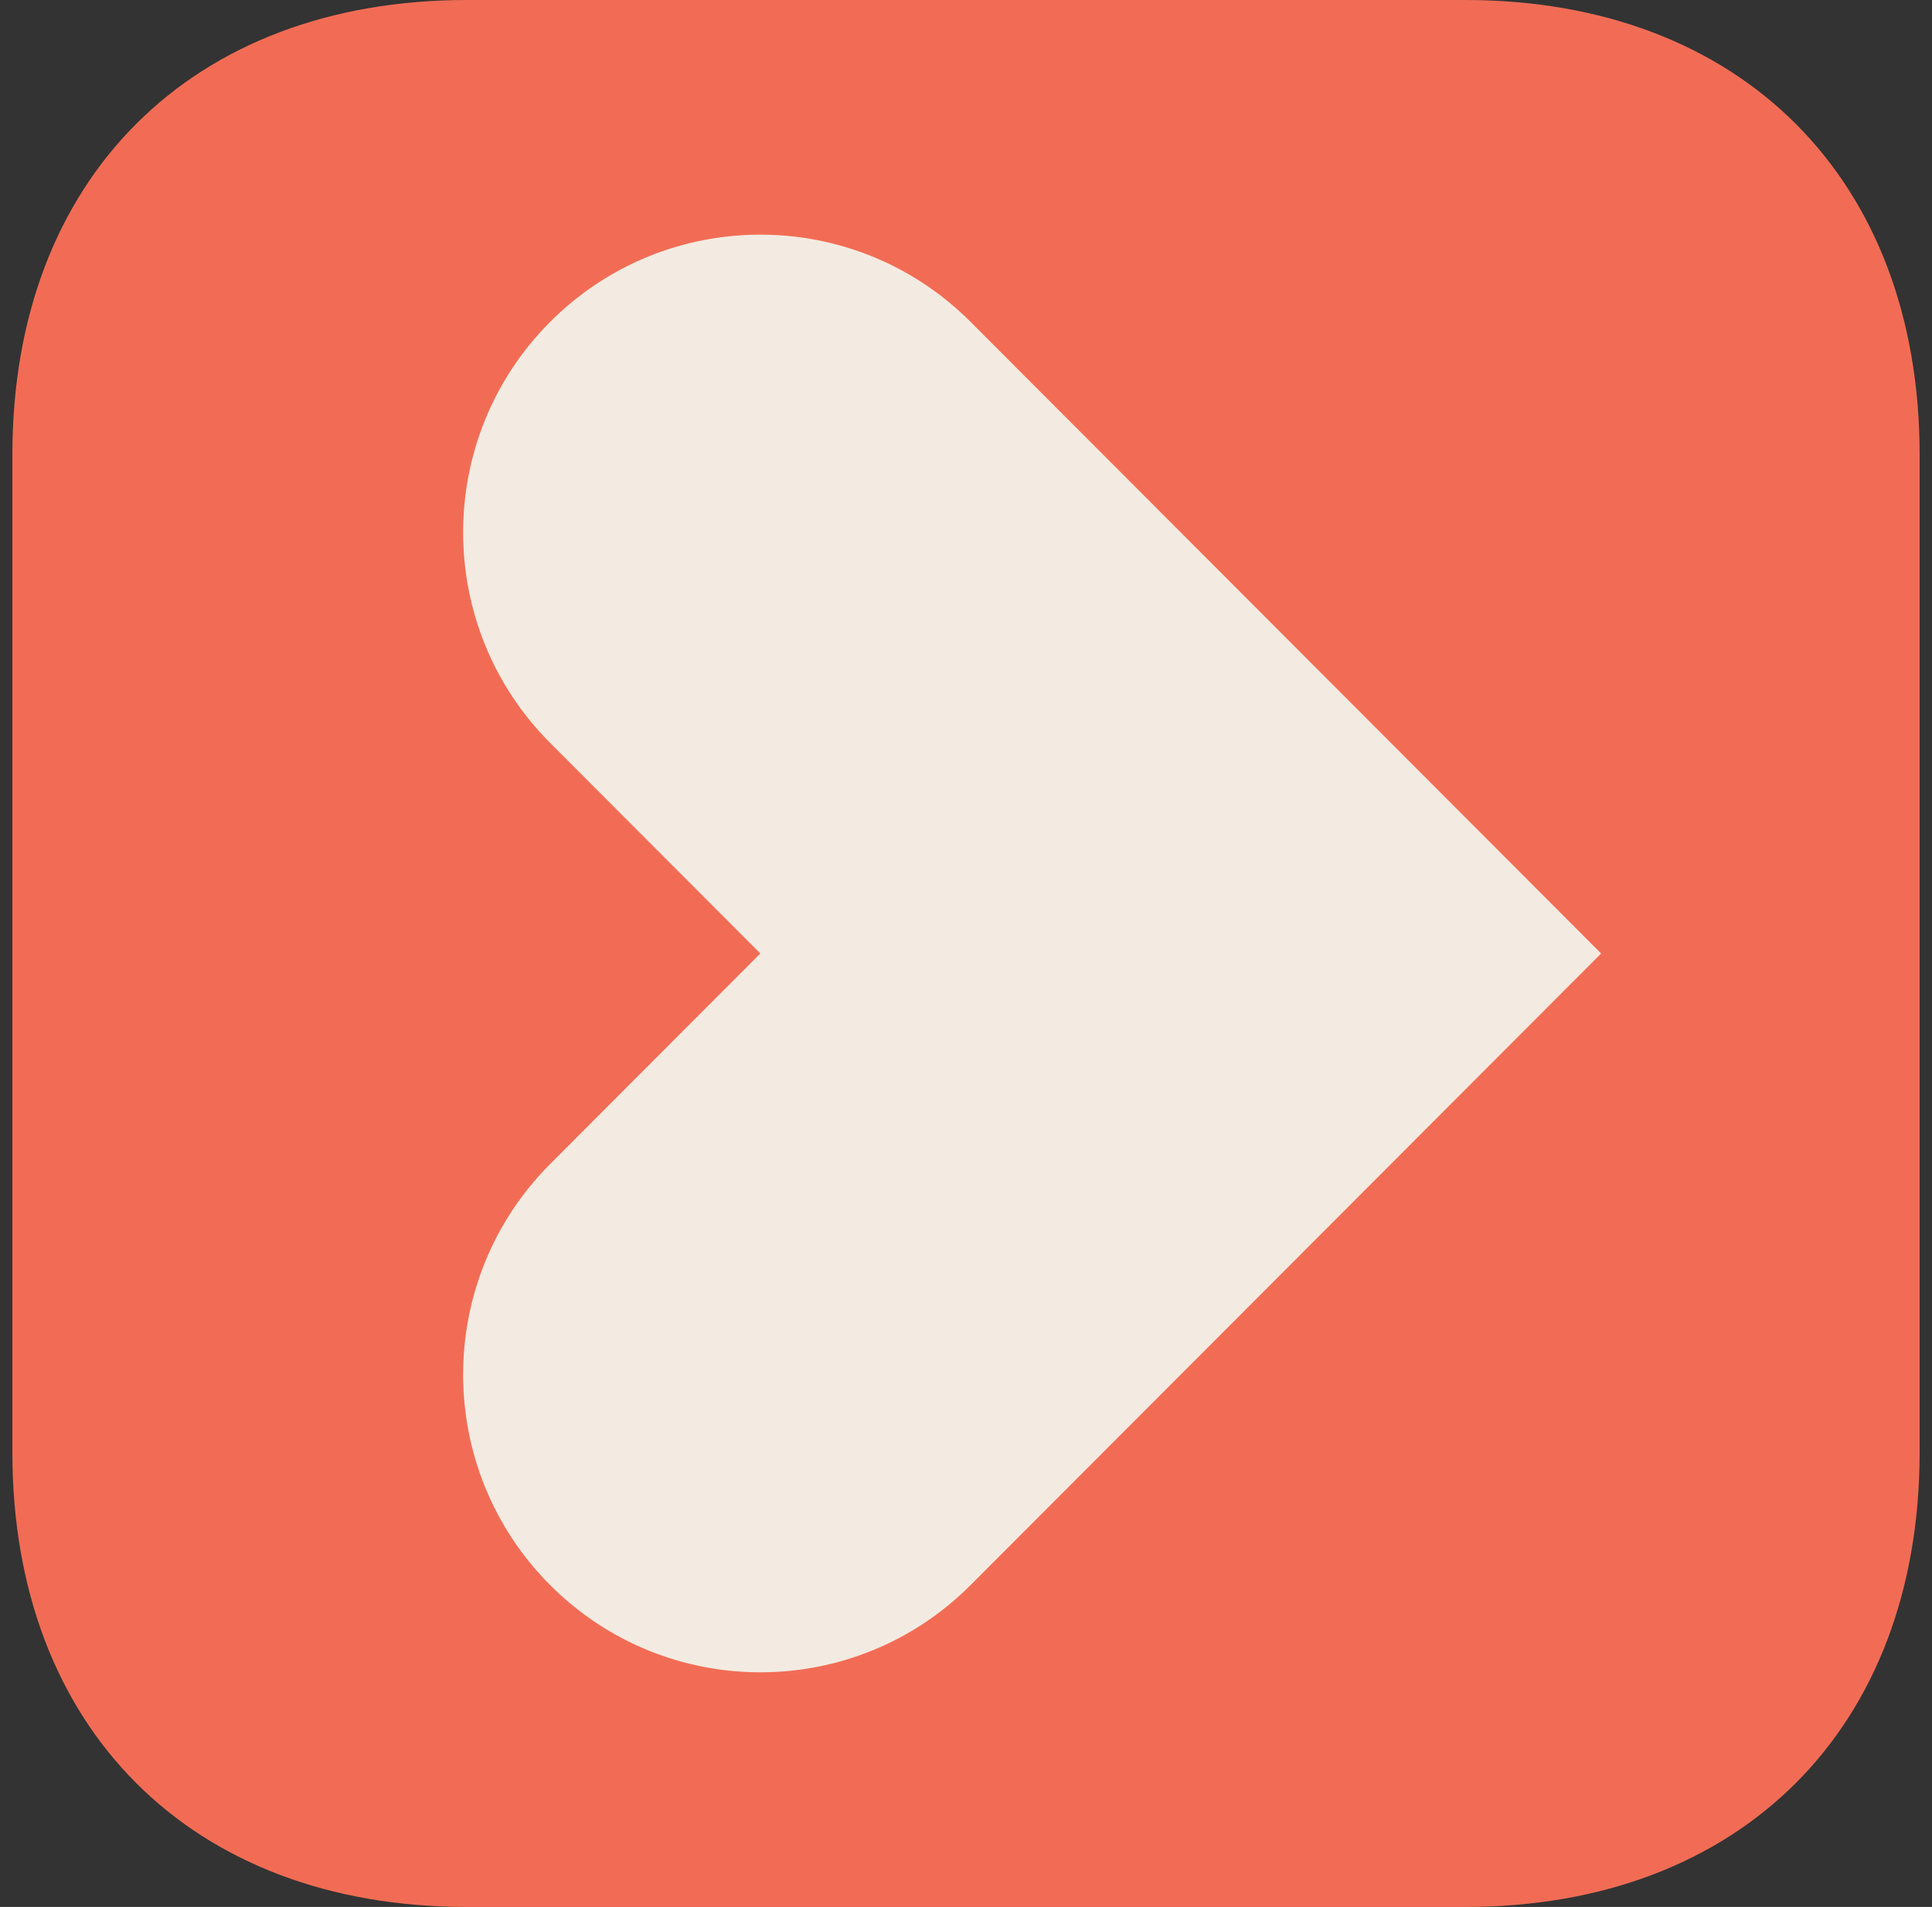 <svg width="78" height="77" viewBox="0 0 78 77" fill="none" xmlns="http://www.w3.org/2000/svg">
<rect x="0" y="0" width="78" height="77" fill="#333333" stroke="none"/>
<path fill-rule="evenodd" clip-rule="evenodd" d="M59.152 0C70.281 0 77.5 7.219 77.5 18.348V58.652C77.5 69.781 70.281 77 59.152 77H18.848C7.719 77 0.5 69.781 0.5 58.652V18.348C0.5 7.219 7.719 0 18.848 0H59.152Z" fill="#F26C55"/>
<path d="M22.212 12.996C17.526 17.691 17.526 25.303 22.212 29.999L30.698 38.5L22.212 47.001C17.526 51.697 17.526 59.309 22.212 64.004C26.899 68.699 34.497 68.699 39.184 64.004L64.642 38.5L39.184 12.996C34.497 8.301 26.899 8.301 22.212 12.996Z" fill="#F3EBE1"/>
</svg>
